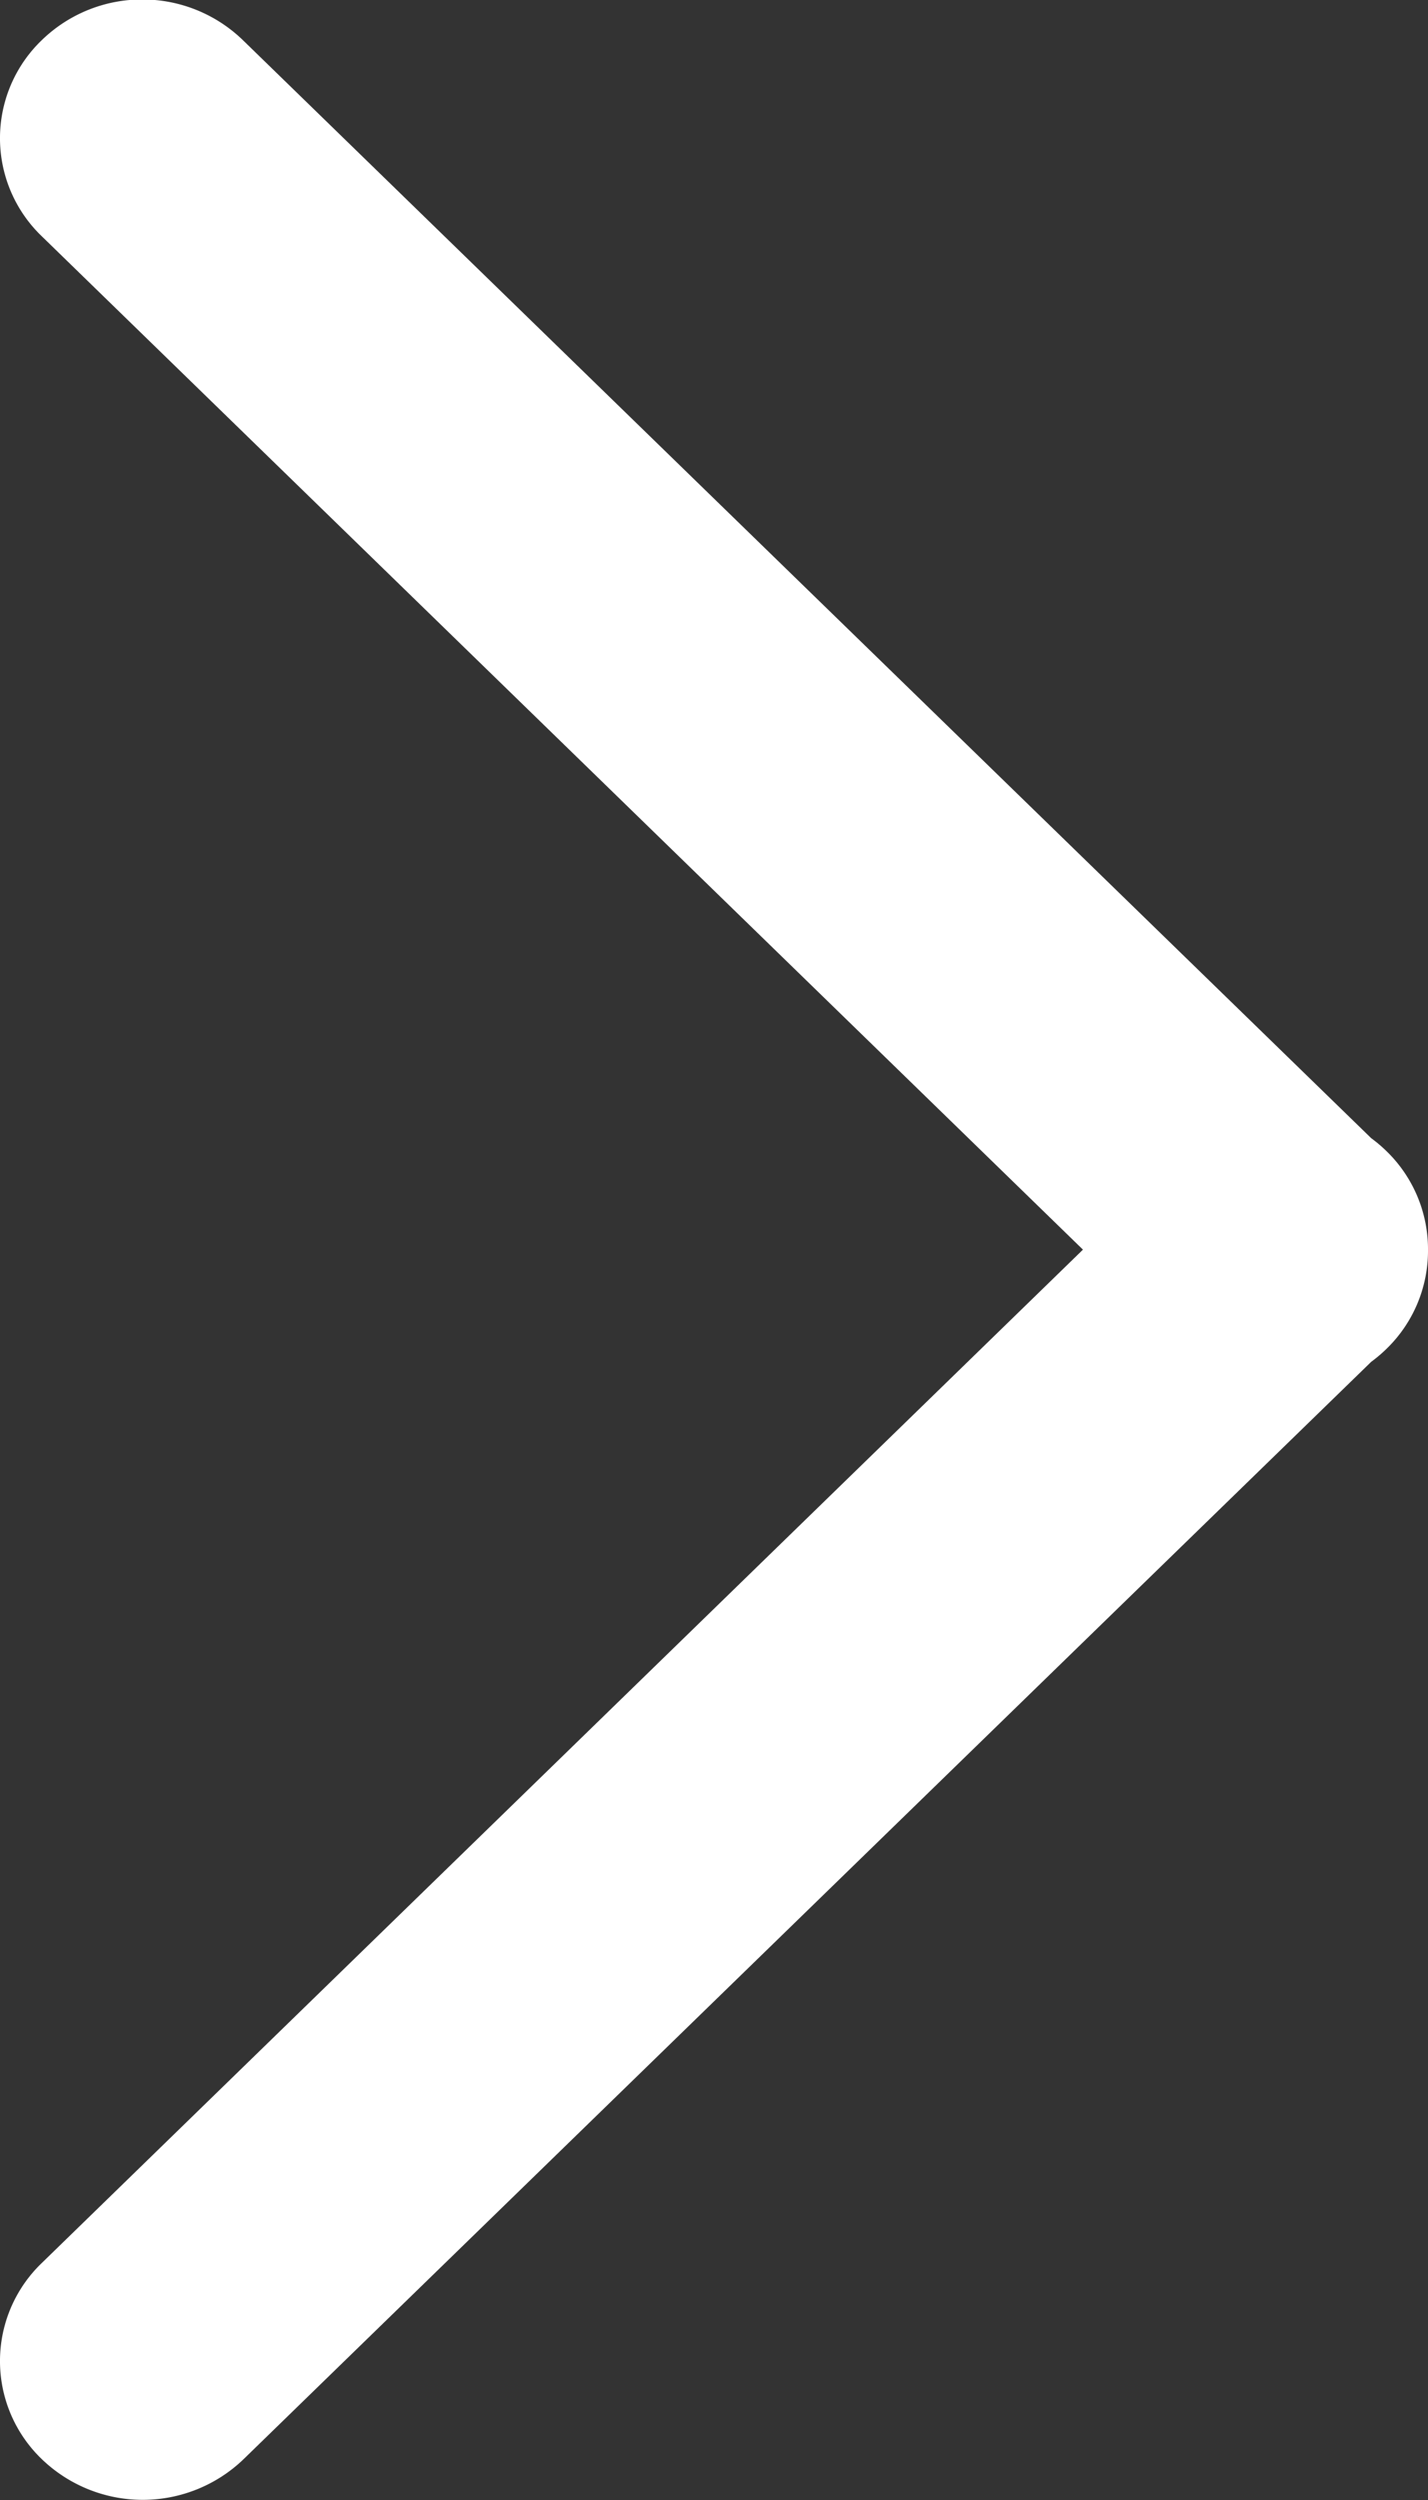 <svg xmlns="http://www.w3.org/2000/svg" width="8" height="14" viewBox="0 0 8 14">
  <rect x="0" y="0" width="8" height="14" fill="#333333" stroke="none"/>
  <path id="union" d="M1597.947-3.917l-6.318-6.146a.792.792,0,0,1-.084-.071.765.765,0,0,1-.234-.555.765.765,0,0,1,.234-.555.8.8,0,0,1,.084-.071l6.318-6.146a.815.815,0,0,1,1.129,0,.761.761,0,0,1,0,1.1l-5.832,5.674,5.832,5.674a.761.761,0,0,1,0,1.1.806.806,0,0,1-.564.227A.809.809,0,0,1,1597.947-3.917Z" transform="translate(1599.311 -3.689) rotate(180)" fill="#fff"/>
</svg>
